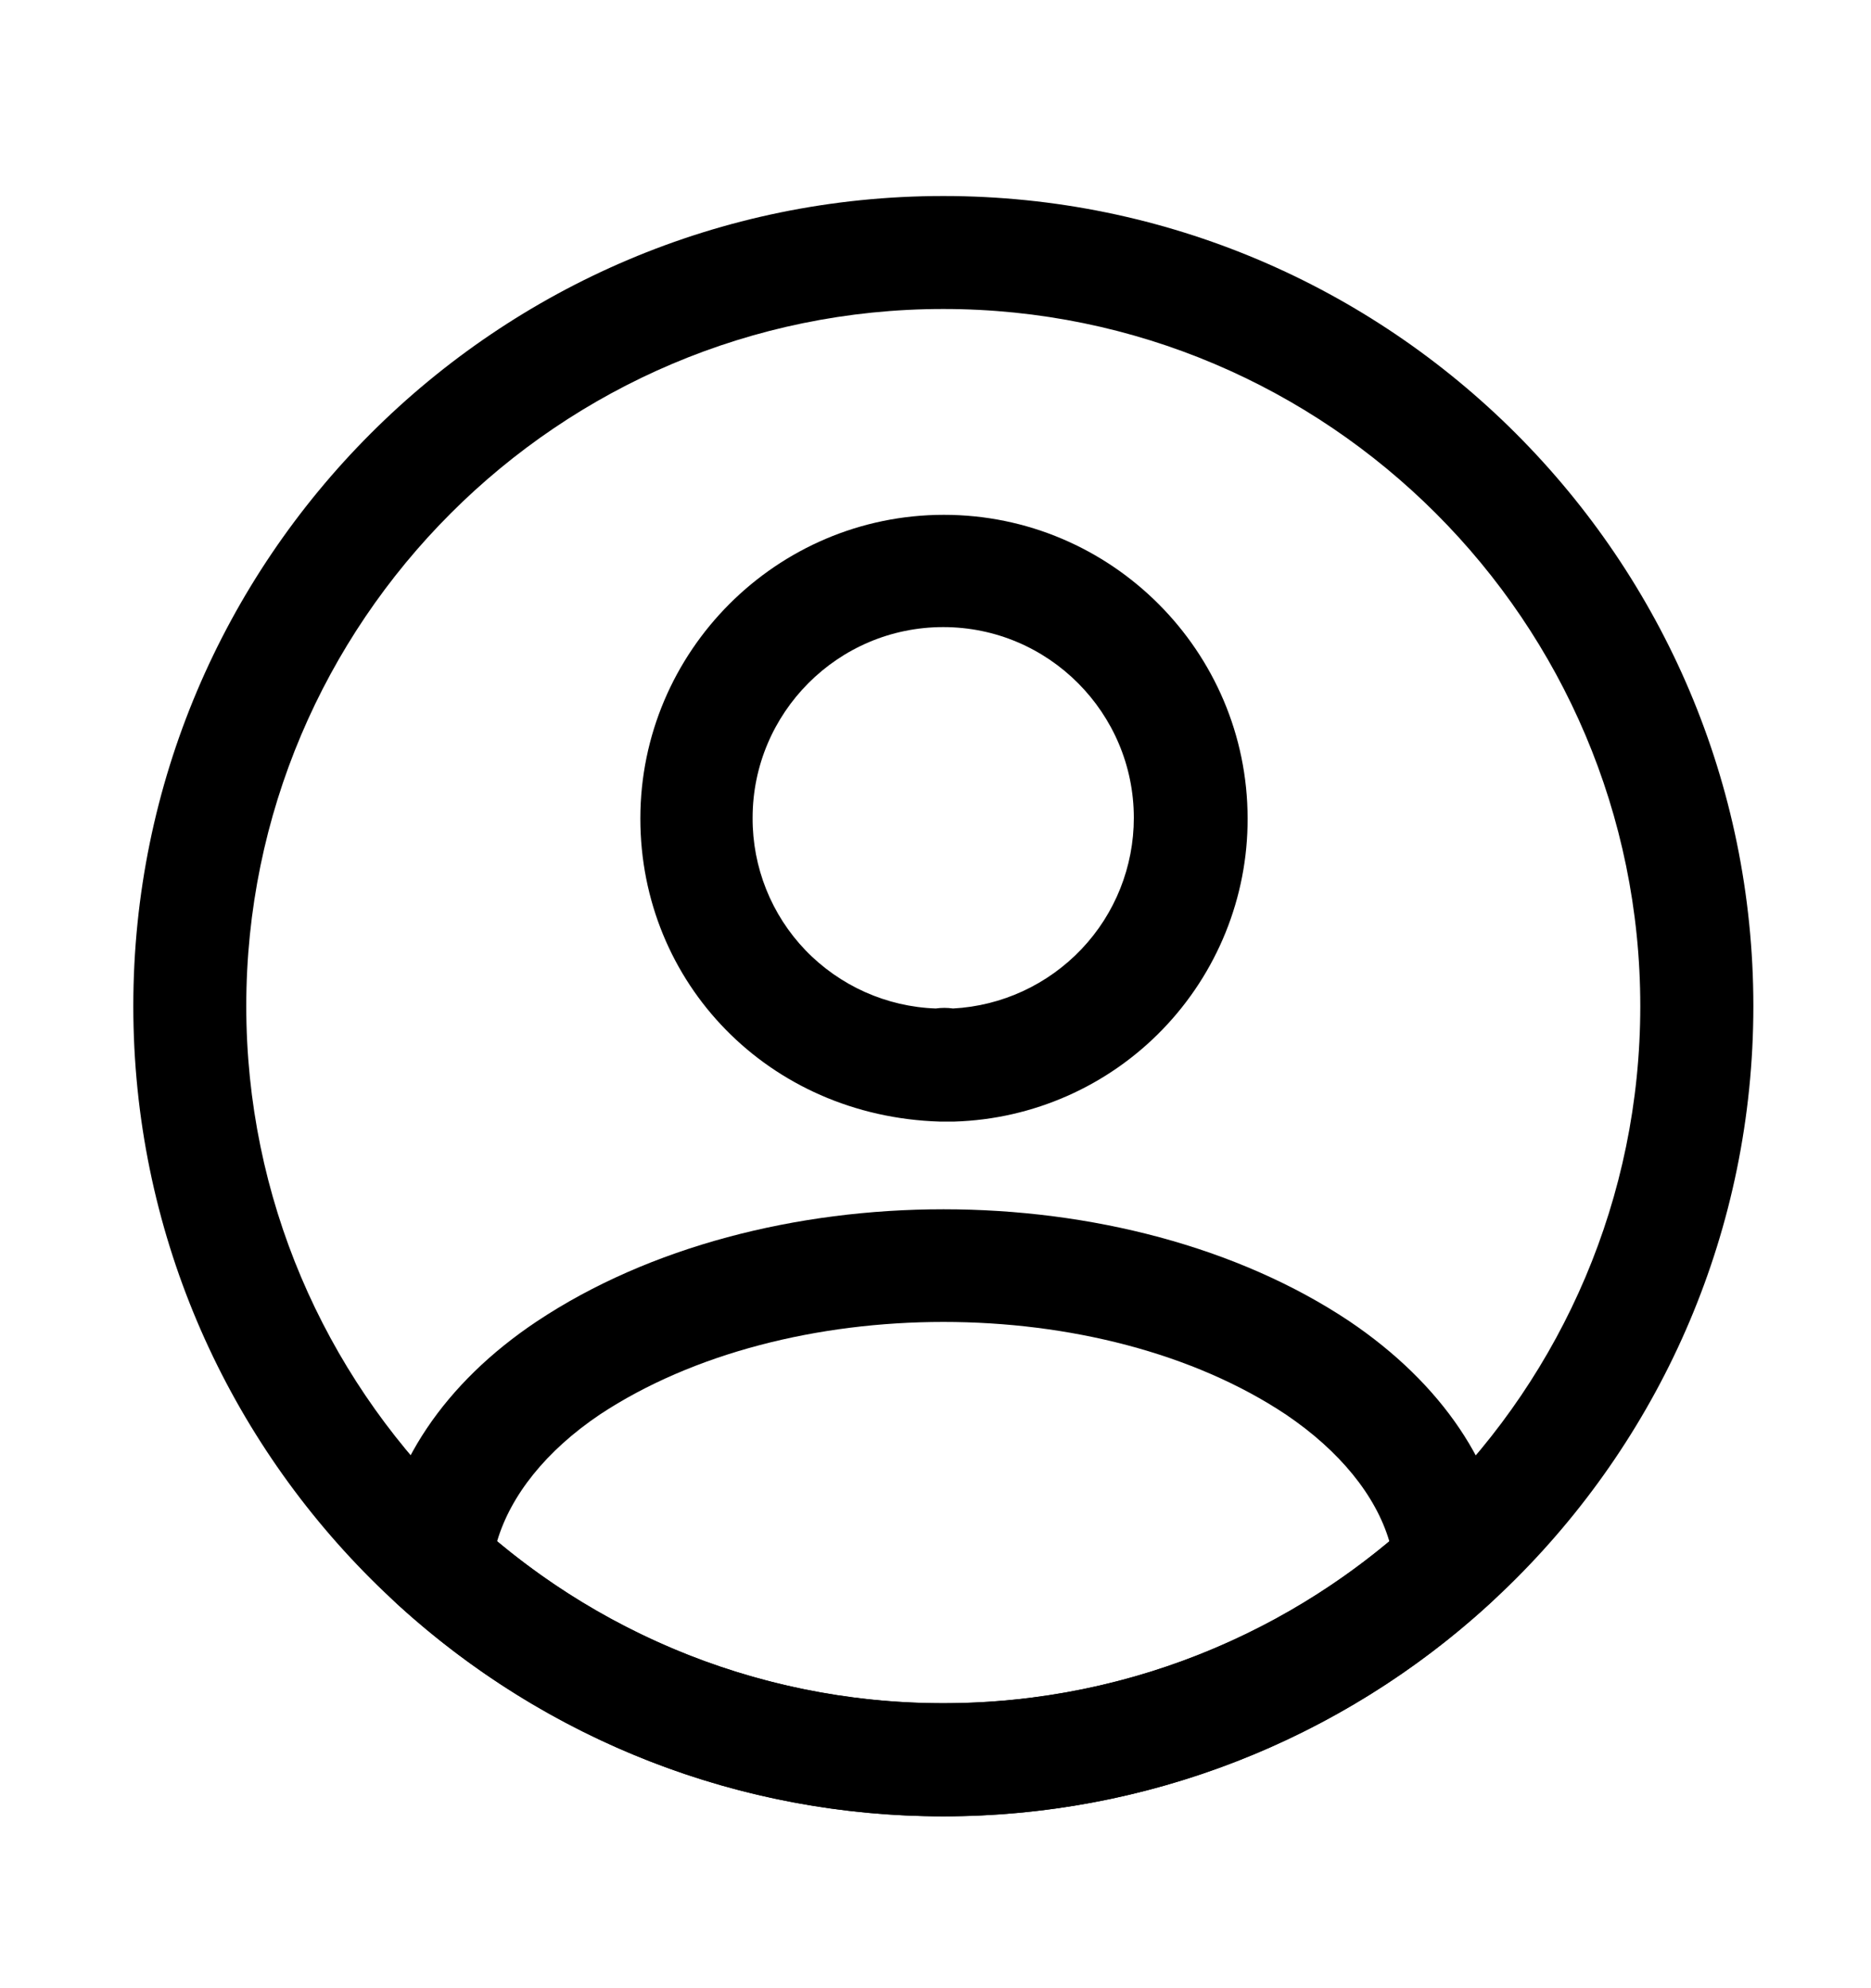 <svg width="16" height="17" viewBox="0 0 16 17" fill="none" xmlns="http://www.w3.org/2000/svg">
    <path d="M8.143 9.59H8.034C6.571 9.544 5.476 8.404 5.476 6.999C5.476 5.569 6.642 4.402 8.072 4.402C9.503 4.402 10.669 5.569 10.669 6.999C10.671 7.672 10.409 8.319 9.941 8.803C9.473 9.287 8.835 9.569 8.163 9.59H8.143ZM8.066 5.362C7.164 5.362 6.436 6.097 6.436 6.993C6.434 7.415 6.596 7.821 6.888 8.125C7.181 8.429 7.58 8.608 8.002 8.623C8.051 8.616 8.101 8.616 8.15 8.623C8.567 8.601 8.96 8.419 9.248 8.116C9.536 7.813 9.696 7.411 9.696 6.993C9.696 6.097 8.968 5.362 8.066 5.362ZM8.066 15.531C6.333 15.531 4.677 14.886 3.394 13.713C3.339 13.662 3.296 13.599 3.269 13.529C3.242 13.458 3.232 13.383 3.24 13.307C3.323 12.541 3.8 11.825 4.593 11.297C6.513 10.021 9.625 10.021 11.539 11.297C12.332 11.832 12.809 12.541 12.892 13.307C12.912 13.462 12.854 13.61 12.738 13.713C11.463 14.883 9.796 15.532 8.066 15.531ZM4.251 13.179C5.321 14.075 6.671 14.565 8.066 14.564C9.464 14.564 10.811 14.074 11.881 13.179C11.765 12.786 11.455 12.405 10.998 12.096C9.413 11.039 6.726 11.039 5.128 12.096C4.67 12.405 4.367 12.786 4.251 13.179Z" fill="black"/>
    <path d="M8.067 15.53C4.245 15.53 1.14 12.424 1.14 8.603C1.14 4.782 4.245 1.676 8.067 1.676C11.888 1.676 14.994 4.782 14.994 8.603C14.994 12.424 11.888 15.53 8.067 15.53ZM8.067 2.642C4.78 2.642 2.106 5.316 2.106 8.603C2.106 11.889 4.78 14.563 8.067 14.563C11.353 14.563 14.027 11.889 14.027 8.603C14.027 5.316 11.353 2.642 8.067 2.642Z" fill="black"/>
    </svg>
    